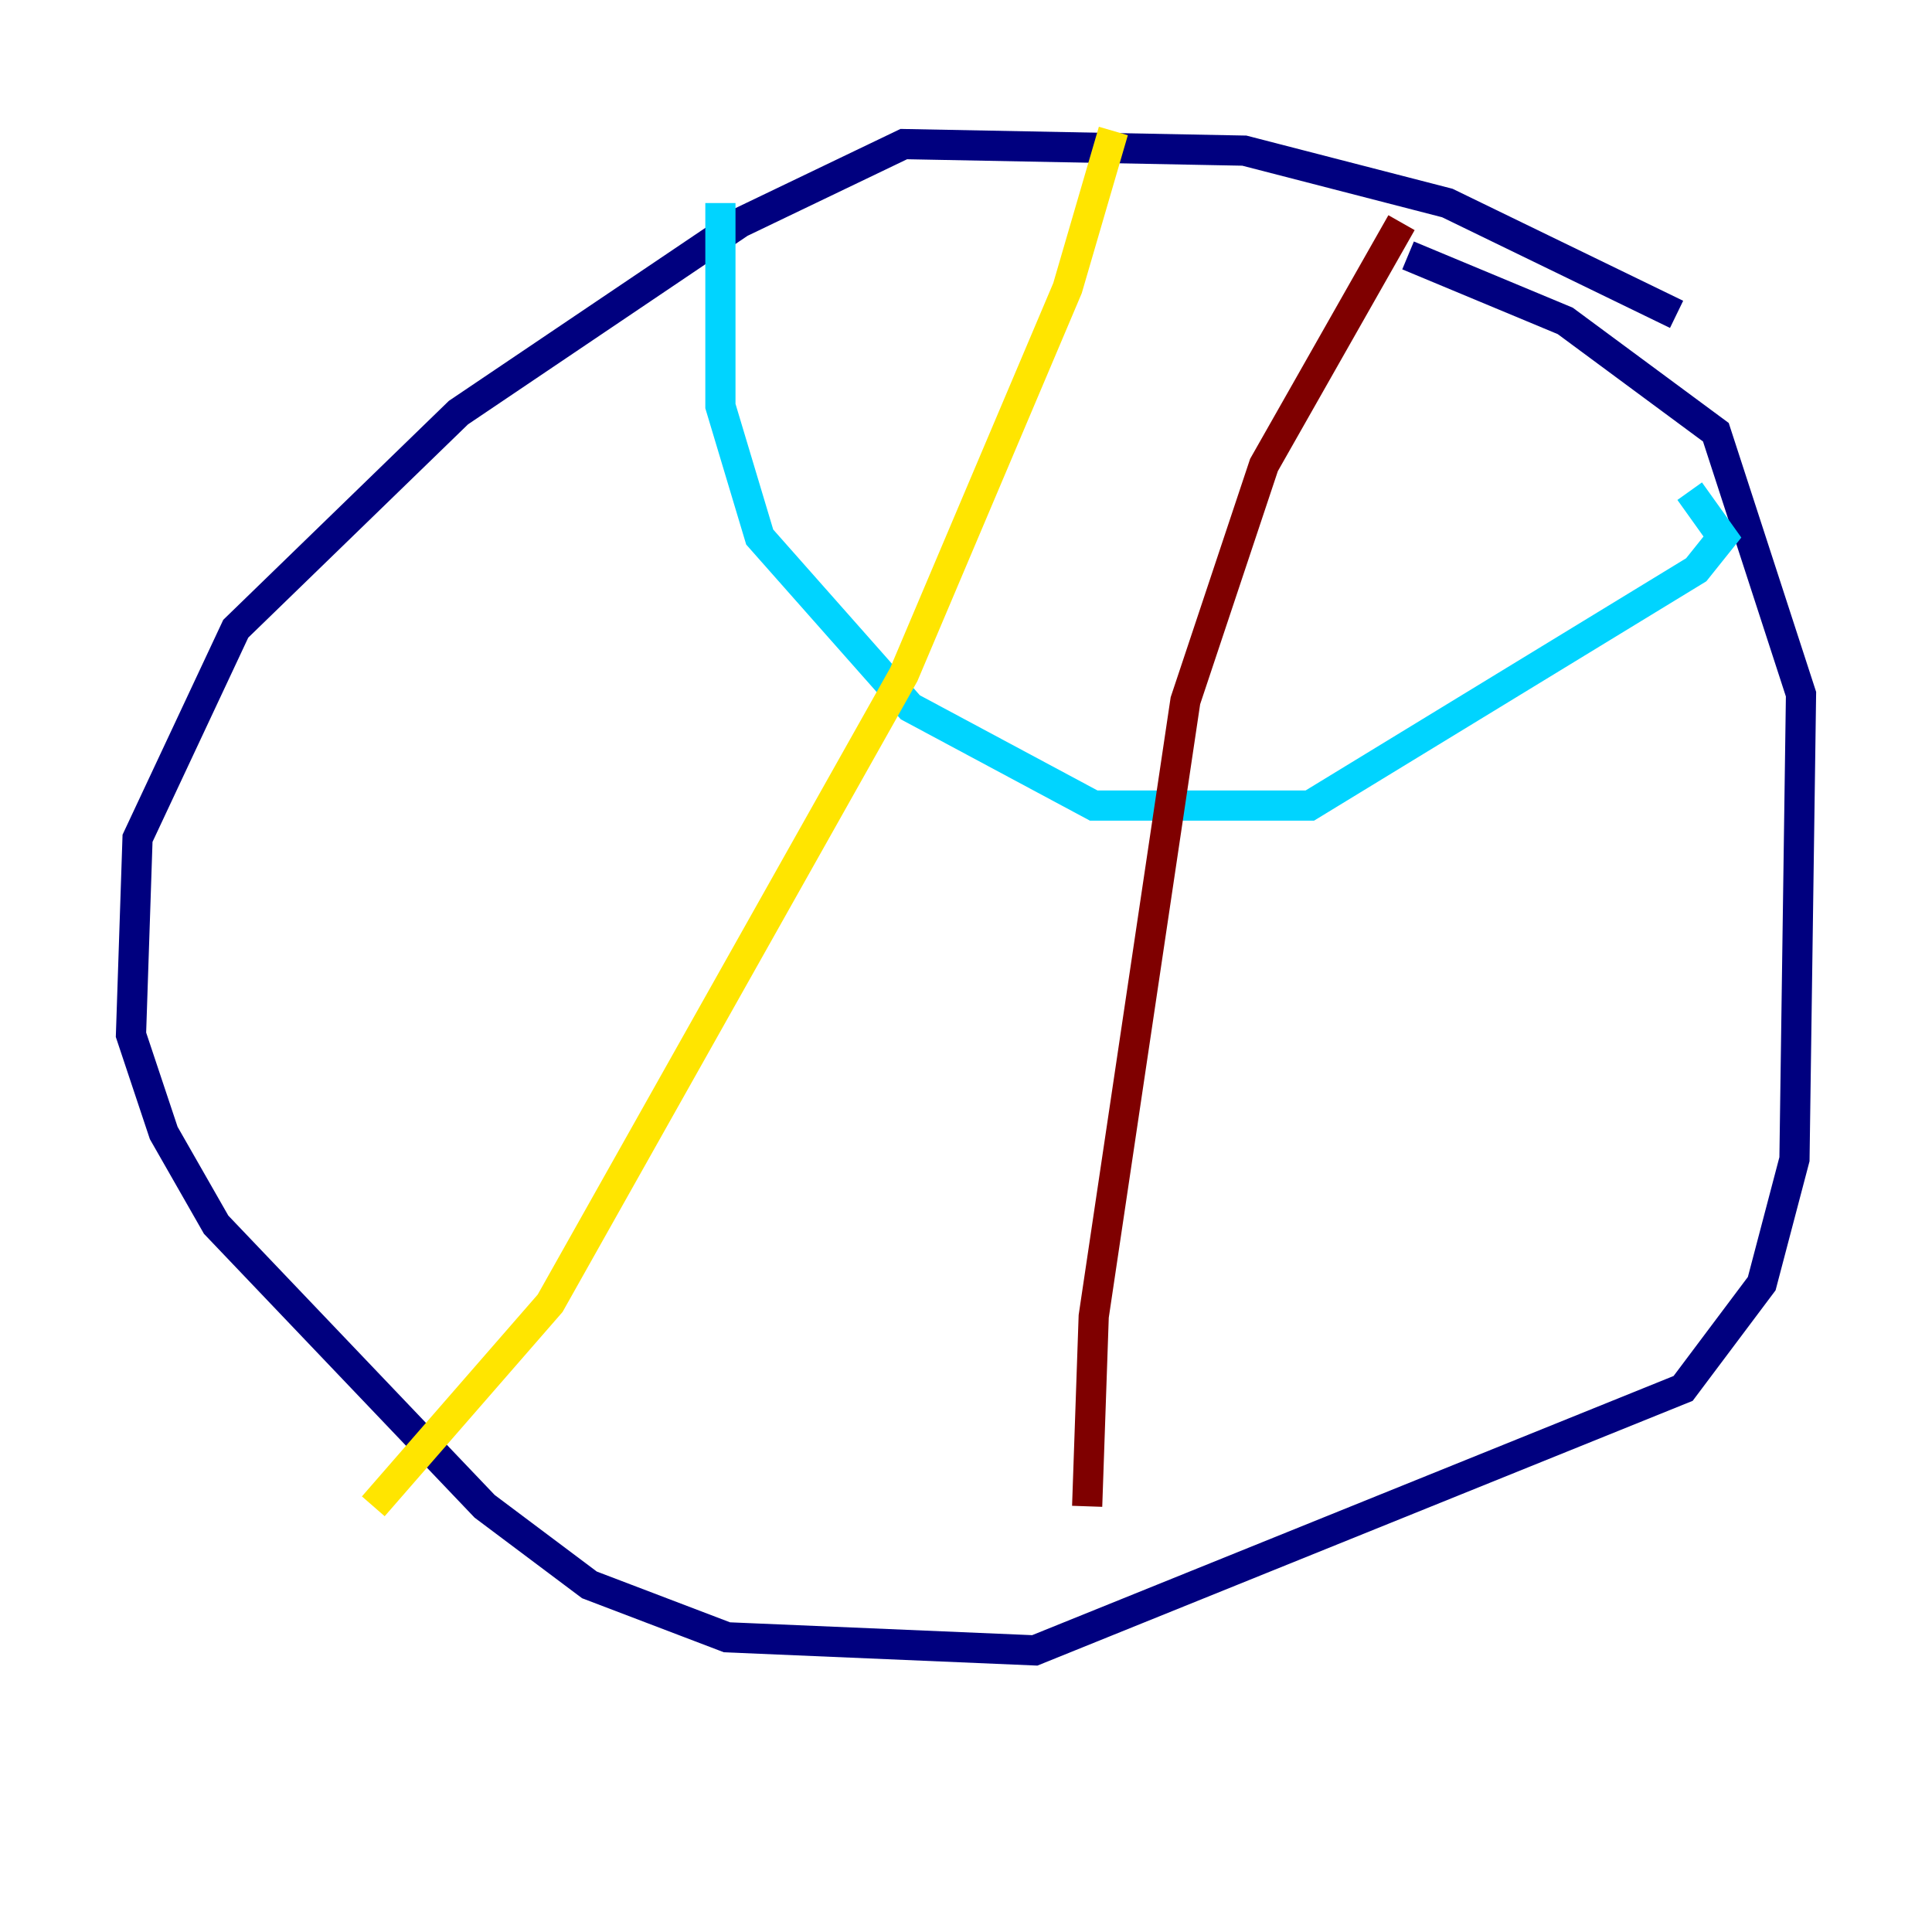 <?xml version="1.0" encoding="utf-8" ?>
<svg baseProfile="tiny" height="128" version="1.2" viewBox="0,0,128,128" width="128" xmlns="http://www.w3.org/2000/svg" xmlns:ev="http://www.w3.org/2001/xml-events" xmlns:xlink="http://www.w3.org/1999/xlink"><defs /><polyline fill="none" points="111.078,20.827 95.891,13.451 82.441,9.98 59.878,9.546 49.031,14.752 30.373,27.336 15.62,41.654 9.112,55.539 8.678,68.556 10.848,75.064 14.319,81.139 32.108,99.797 39.051,105.003 48.163,108.475 68.556,109.342 111.512,91.986 116.719,85.044 118.888,76.8 119.322,45.993 113.681,28.637 103.702,21.261 93.288,16.922" stroke="#00007f" stroke-width="2" /><polyline fill="none" points="47.729,13.451 47.729,26.902 50.332,35.58 60.312,46.861 72.461,53.37 86.78,53.37 112.38,37.749 114.115,35.58 111.946,32.542" stroke="#00d4ff" stroke-width="2" /><polyline fill="none" points="73.763,8.678 70.725,19.091 59.878,44.691 36.447,86.346 24.732,99.797" stroke="#ffe500" stroke-width="2" /><polyline fill="none" points="92.854,14.752 83.742,30.807 78.536,46.427 72.461,87.214 72.027,99.797" stroke="#7f0000" stroke-width="2" /></svg>